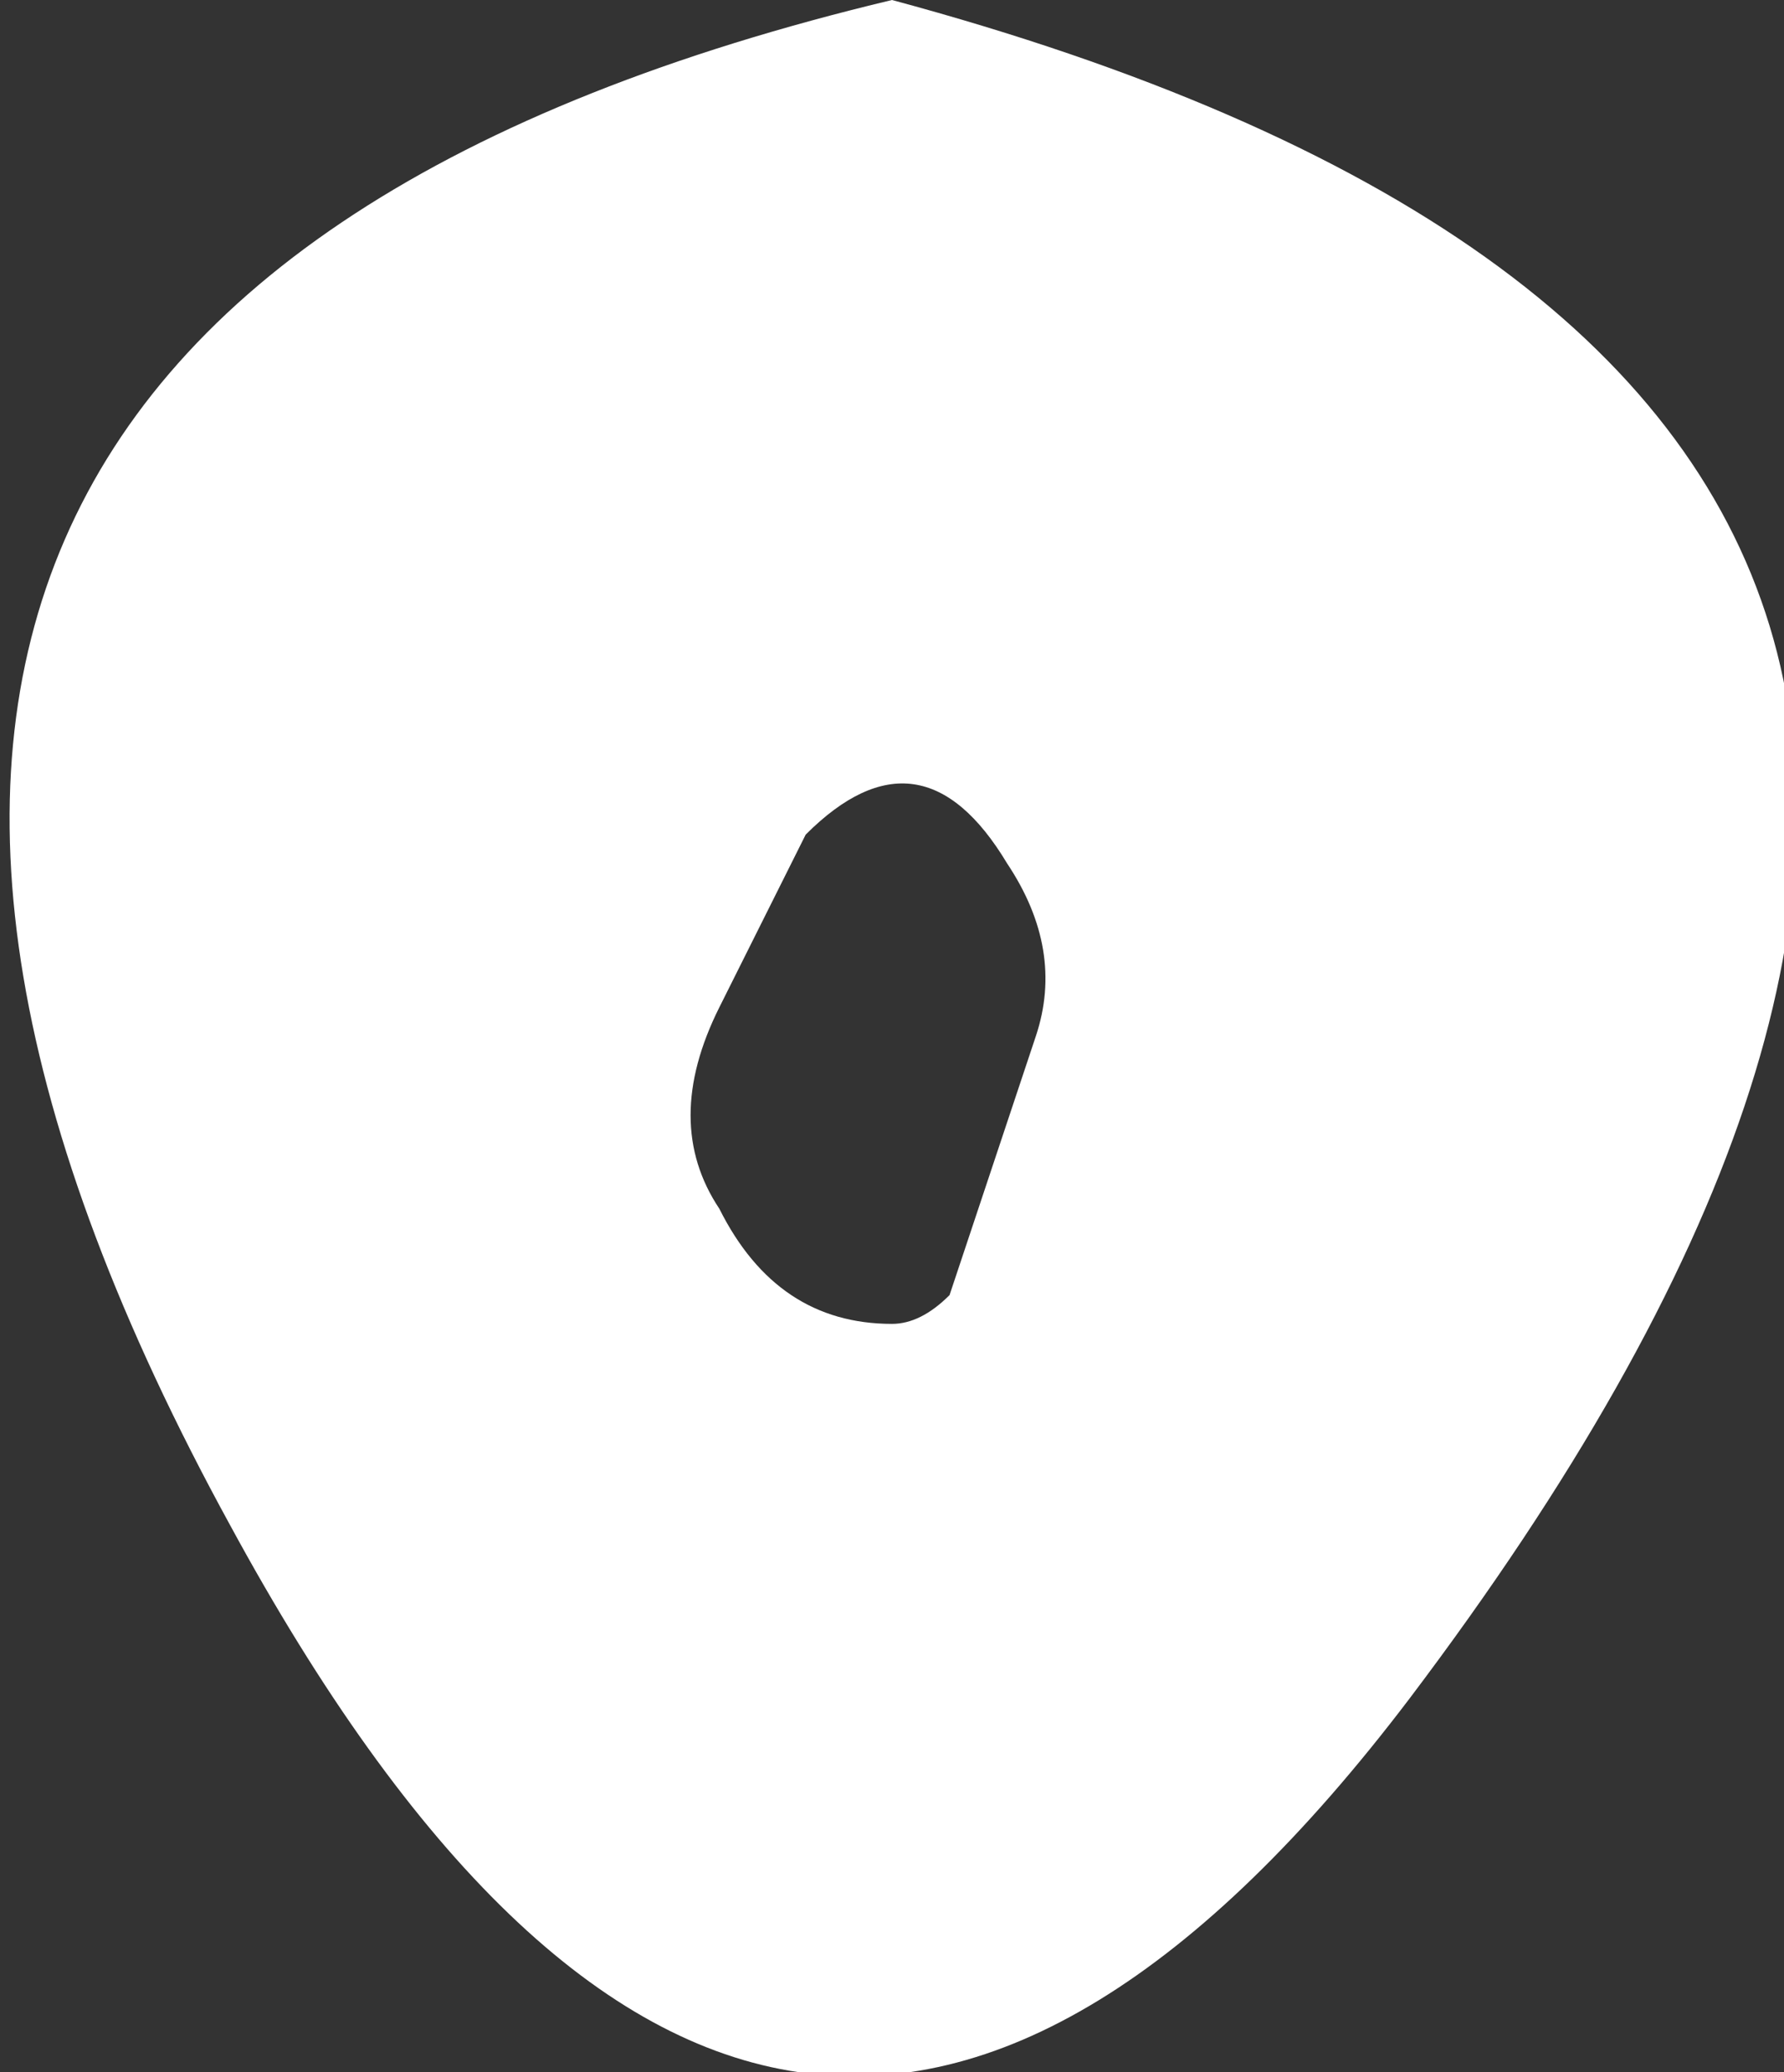 <?xml version="1.0" encoding="UTF-8" standalone="no"?>
<svg xmlns:ffdec="https://www.free-decompiler.com/flash" xmlns:xlink="http://www.w3.org/1999/xlink" ffdec:objectType="shape" height="3.6px" width="3.1px" xmlns="http://www.w3.org/2000/svg">
  <rect width="100%" height="100%" fill="#333333" stroke="none"/>
  <g transform="matrix(1.0, 0.0, 0.0, 1.0, 3.8, 14.65)">
    <path d="M-3.4 -12.0 Q-4.55 -14.1 -2.25 -14.65 0.35 -13.95 -1.35 -11.7 -2.45 -10.25 -3.4 -12.0 M-2.15 -12.4 L-2.0 -12.85 Q-1.95 -13.0 -2.05 -13.15 -2.2 -13.4 -2.4 -13.2 L-2.55 -12.9 Q-2.65 -12.7 -2.55 -12.55 -2.45 -12.35 -2.25 -12.35 -2.2 -12.35 -2.15 -12.4" fill="#ffffff" fill-rule="evenodd" stroke="none"/>
  </g>
</svg>
